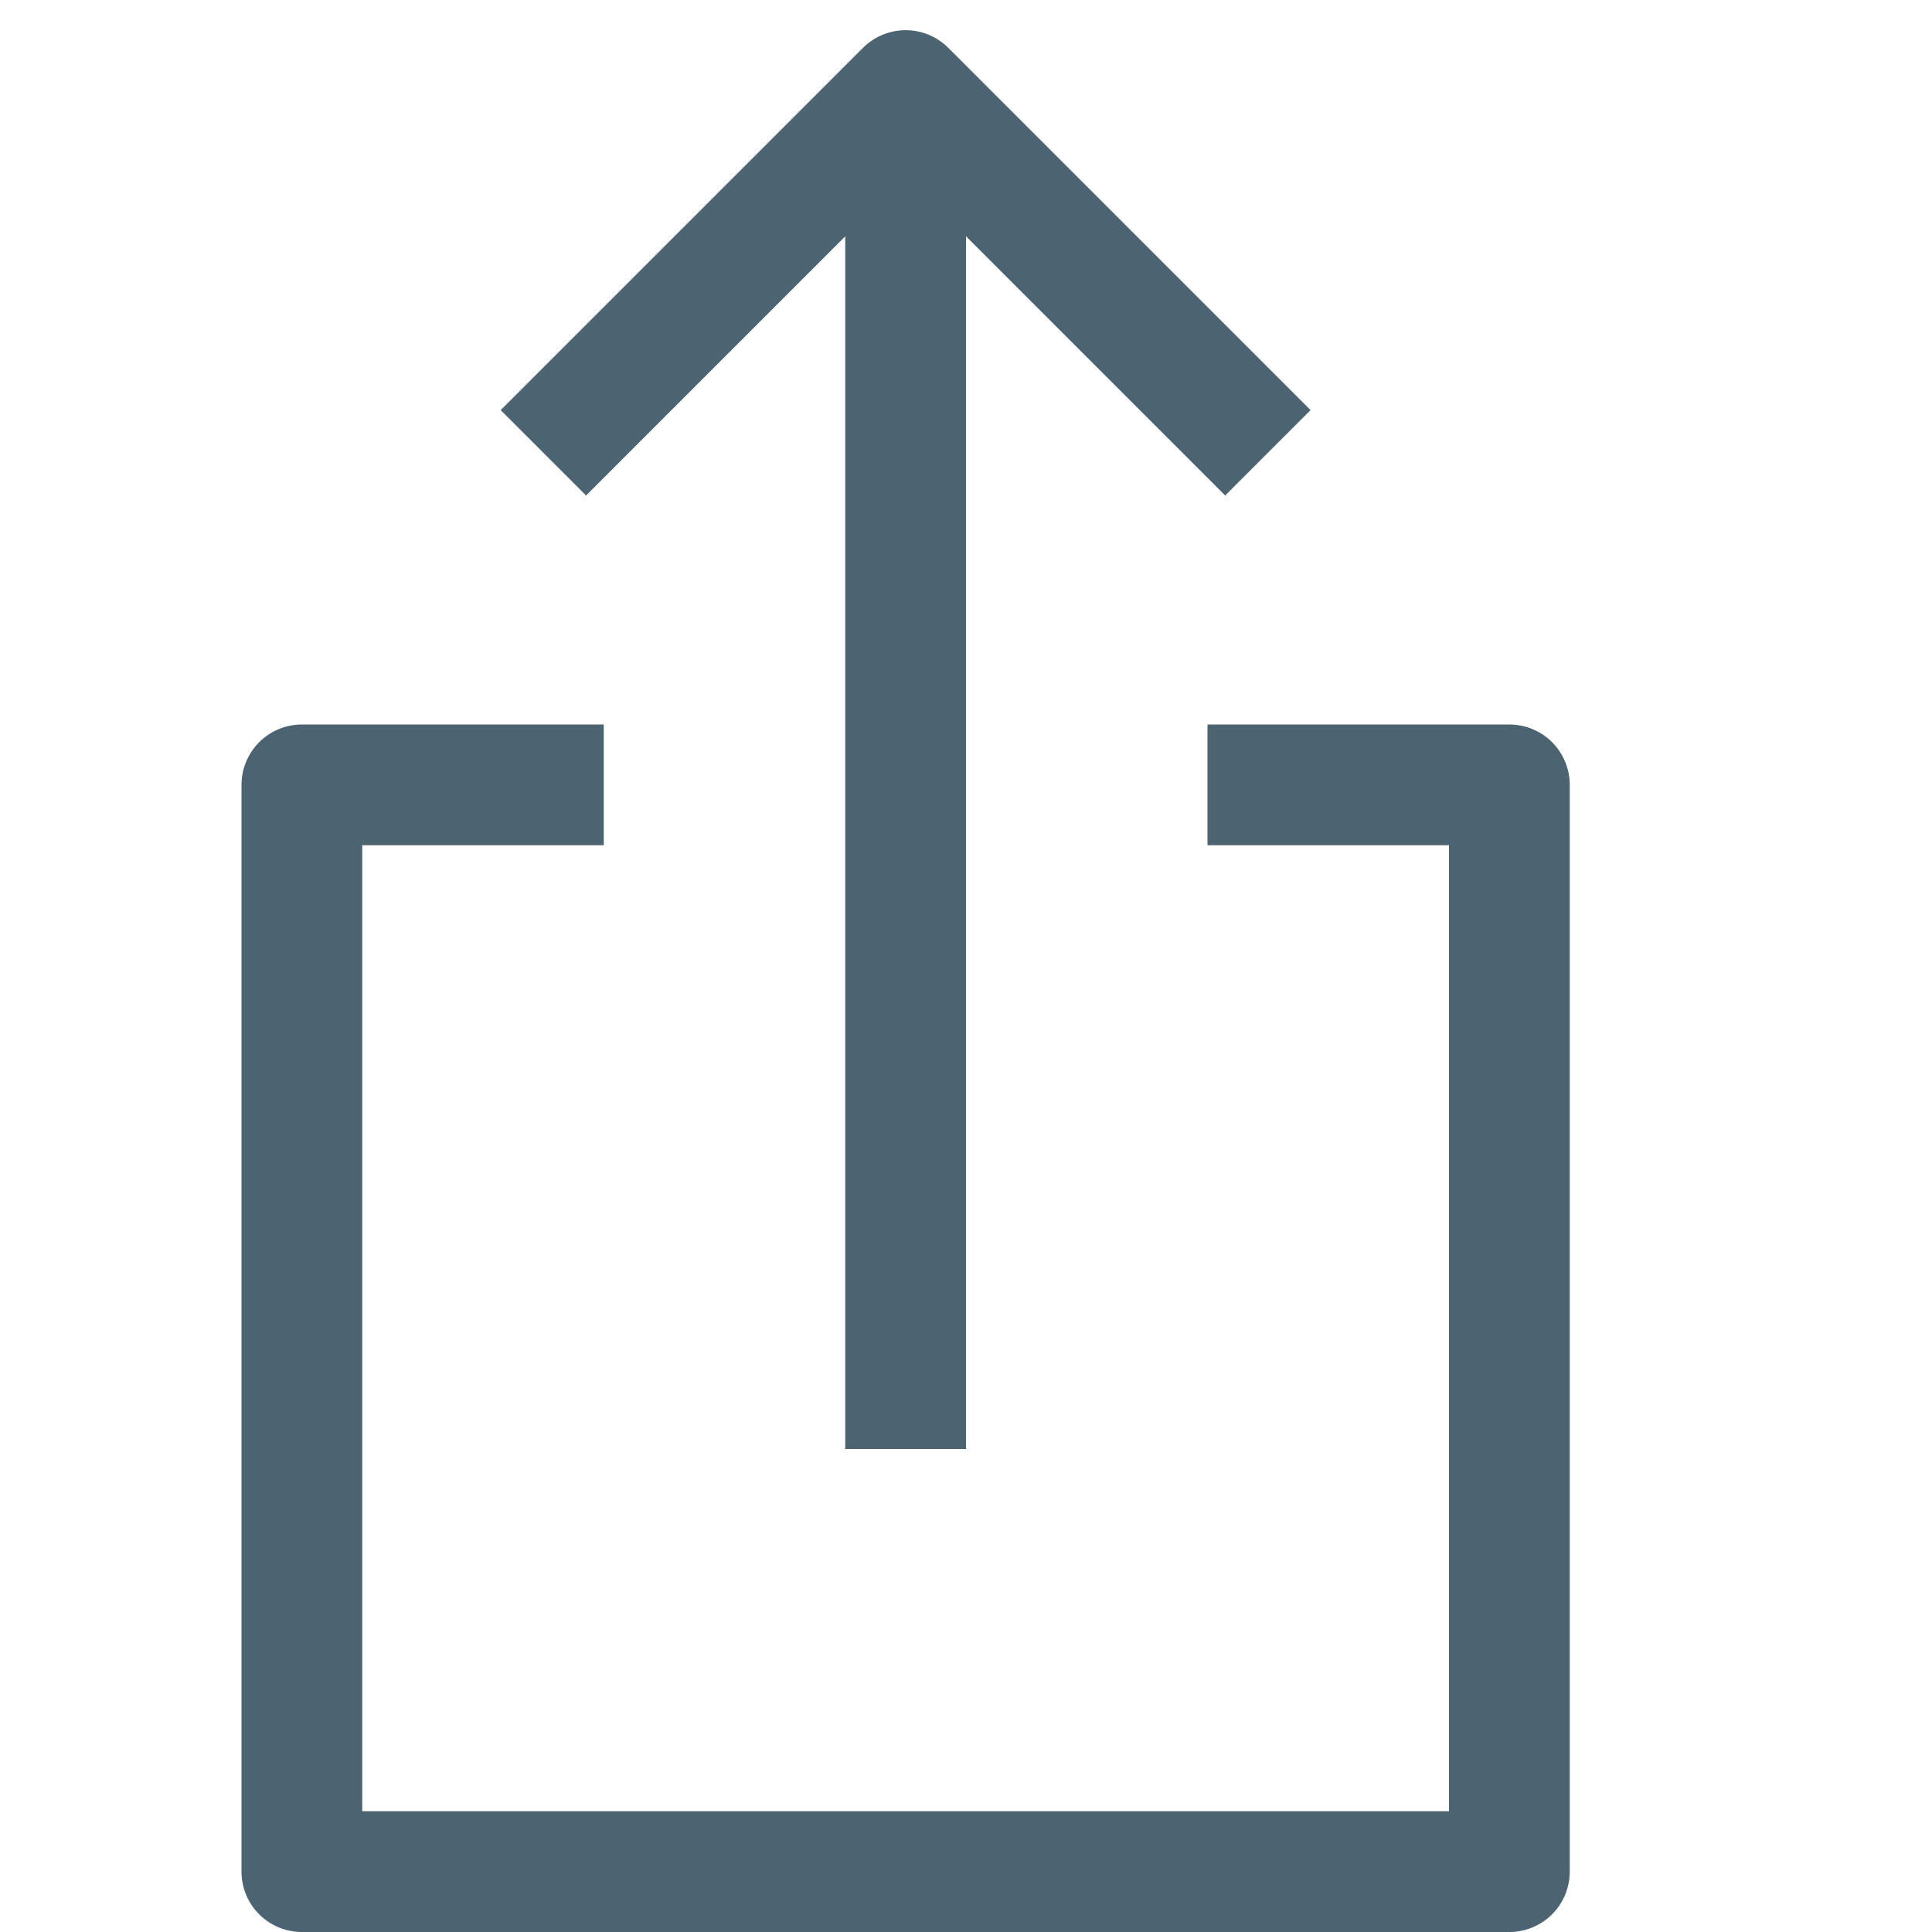 <svg id="Layer_1" data-name="Layer 1" xmlns="http://www.w3.org/2000/svg" viewBox="0 0 16 16"><title>_</title><polyline points="5 6.5 2.5 6.5 2.5 15.5 12.5 15.5 12.5 6.5 10 6.5" fill="none" stroke="#4c6472" stroke-linejoin="round"/><line x1="7.5" y1="12" x2="7.5" y2="1" fill="none" stroke="#4c6472" stroke-linejoin="round"/><polyline points="4.5 3.75 7.5 0.75 10.5 3.75" fill="none" stroke="#4c6472" stroke-linejoin="round"/></svg>